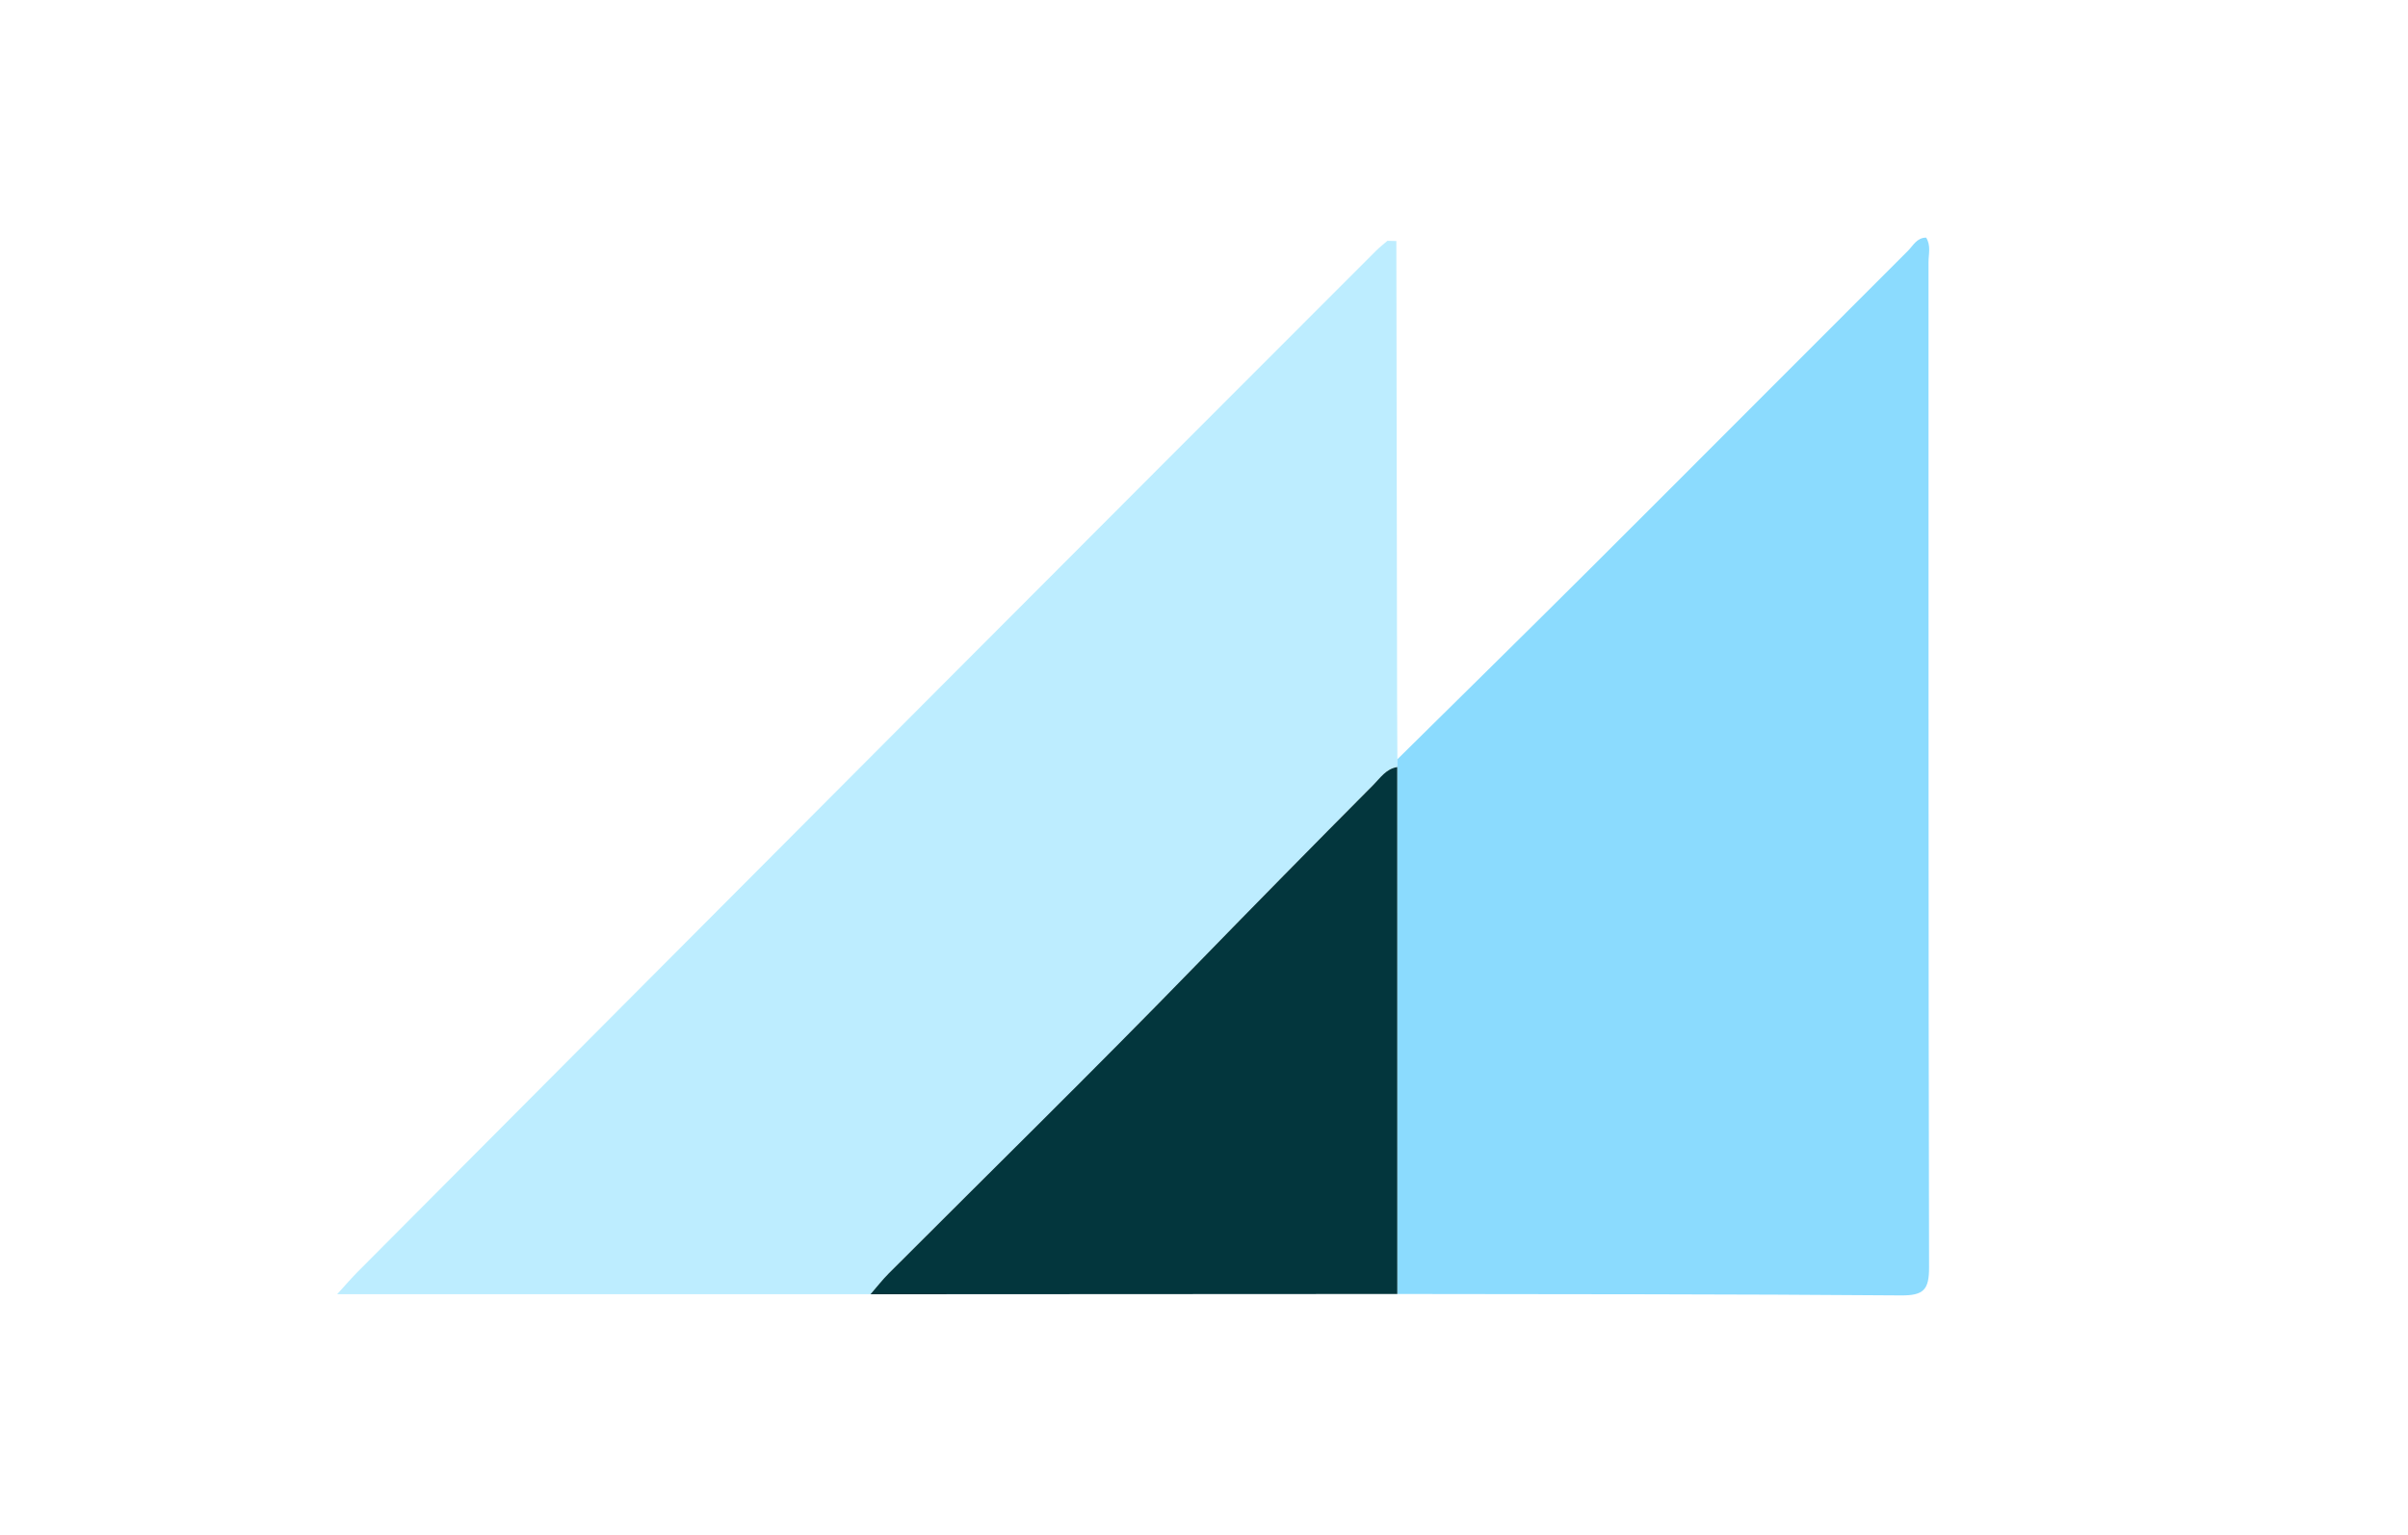 <svg xmlns="http://www.w3.org/2000/svg" viewBox="0 0 352.9 225">
    <g>
        <path fill="#BDEDFF" d="M127.57,189.71c-25.82,0-51.64,0-78.16,0c1.24-1.36,2.08-2.34,2.99-3.26c28.63-28.76,57.26-57.52,85.92-86.26 c21.09-21.16,42.22-42.29,63.33-63.42c0.53-0.53,1.12-0.98,1.68-1.47c0.44,0.01,0.87,0.02,1.31,0.03c0.04,22.7,0.07,45.4,0.11,68.1 c0,2.62,0.03,5.24,0.04,7.86c0,0.38-0.01,0.75-0.01,1.13c-1.64,0.25-2.49,1.6-3.53,2.64c-8.72,8.76-17.38,17.57-26,26.44 c-14.8,15.23-29.98,30.09-44.98,45.13C129.3,187.6,128.46,188.69,127.57,189.71z"/>
        <path fill="#8BDBFE" d="M204.77,112.44c0-0.38,0.01-0.76,0.01-1.13c9.41-9.3,18.85-18.57,28.22-27.91 c15.57-15.53,31.08-31.12,46.64-46.66c0.74-0.74,1.26-1.89,2.64-1.91c0.73,1.15,0.35,2.42,0.35,3.61 c0.02,49.1-0.03,98.21,0.08,147.31c0.01,3.28-0.76,4.16-4.1,4.14c-24.61-0.2-49.22-0.17-73.83-0.21 C204.78,163.93,204.77,138.18,204.77,112.44z"/>
        <path fill="#03363D" d="M204.77,112.44c0,25.75,0.01,51.49,0.01,77.24c-25.74,0.01-51.47,0.03-77.21,0.04 c0.9-1.03,1.73-2.11,2.69-3.07c15.01-15.03,30.18-29.9,44.98-45.13c8.62-8.86,17.28-17.67,26-26.44 C202.28,114.04,203.13,112.69,204.77,112.44z"/>
    </g>
</svg>
